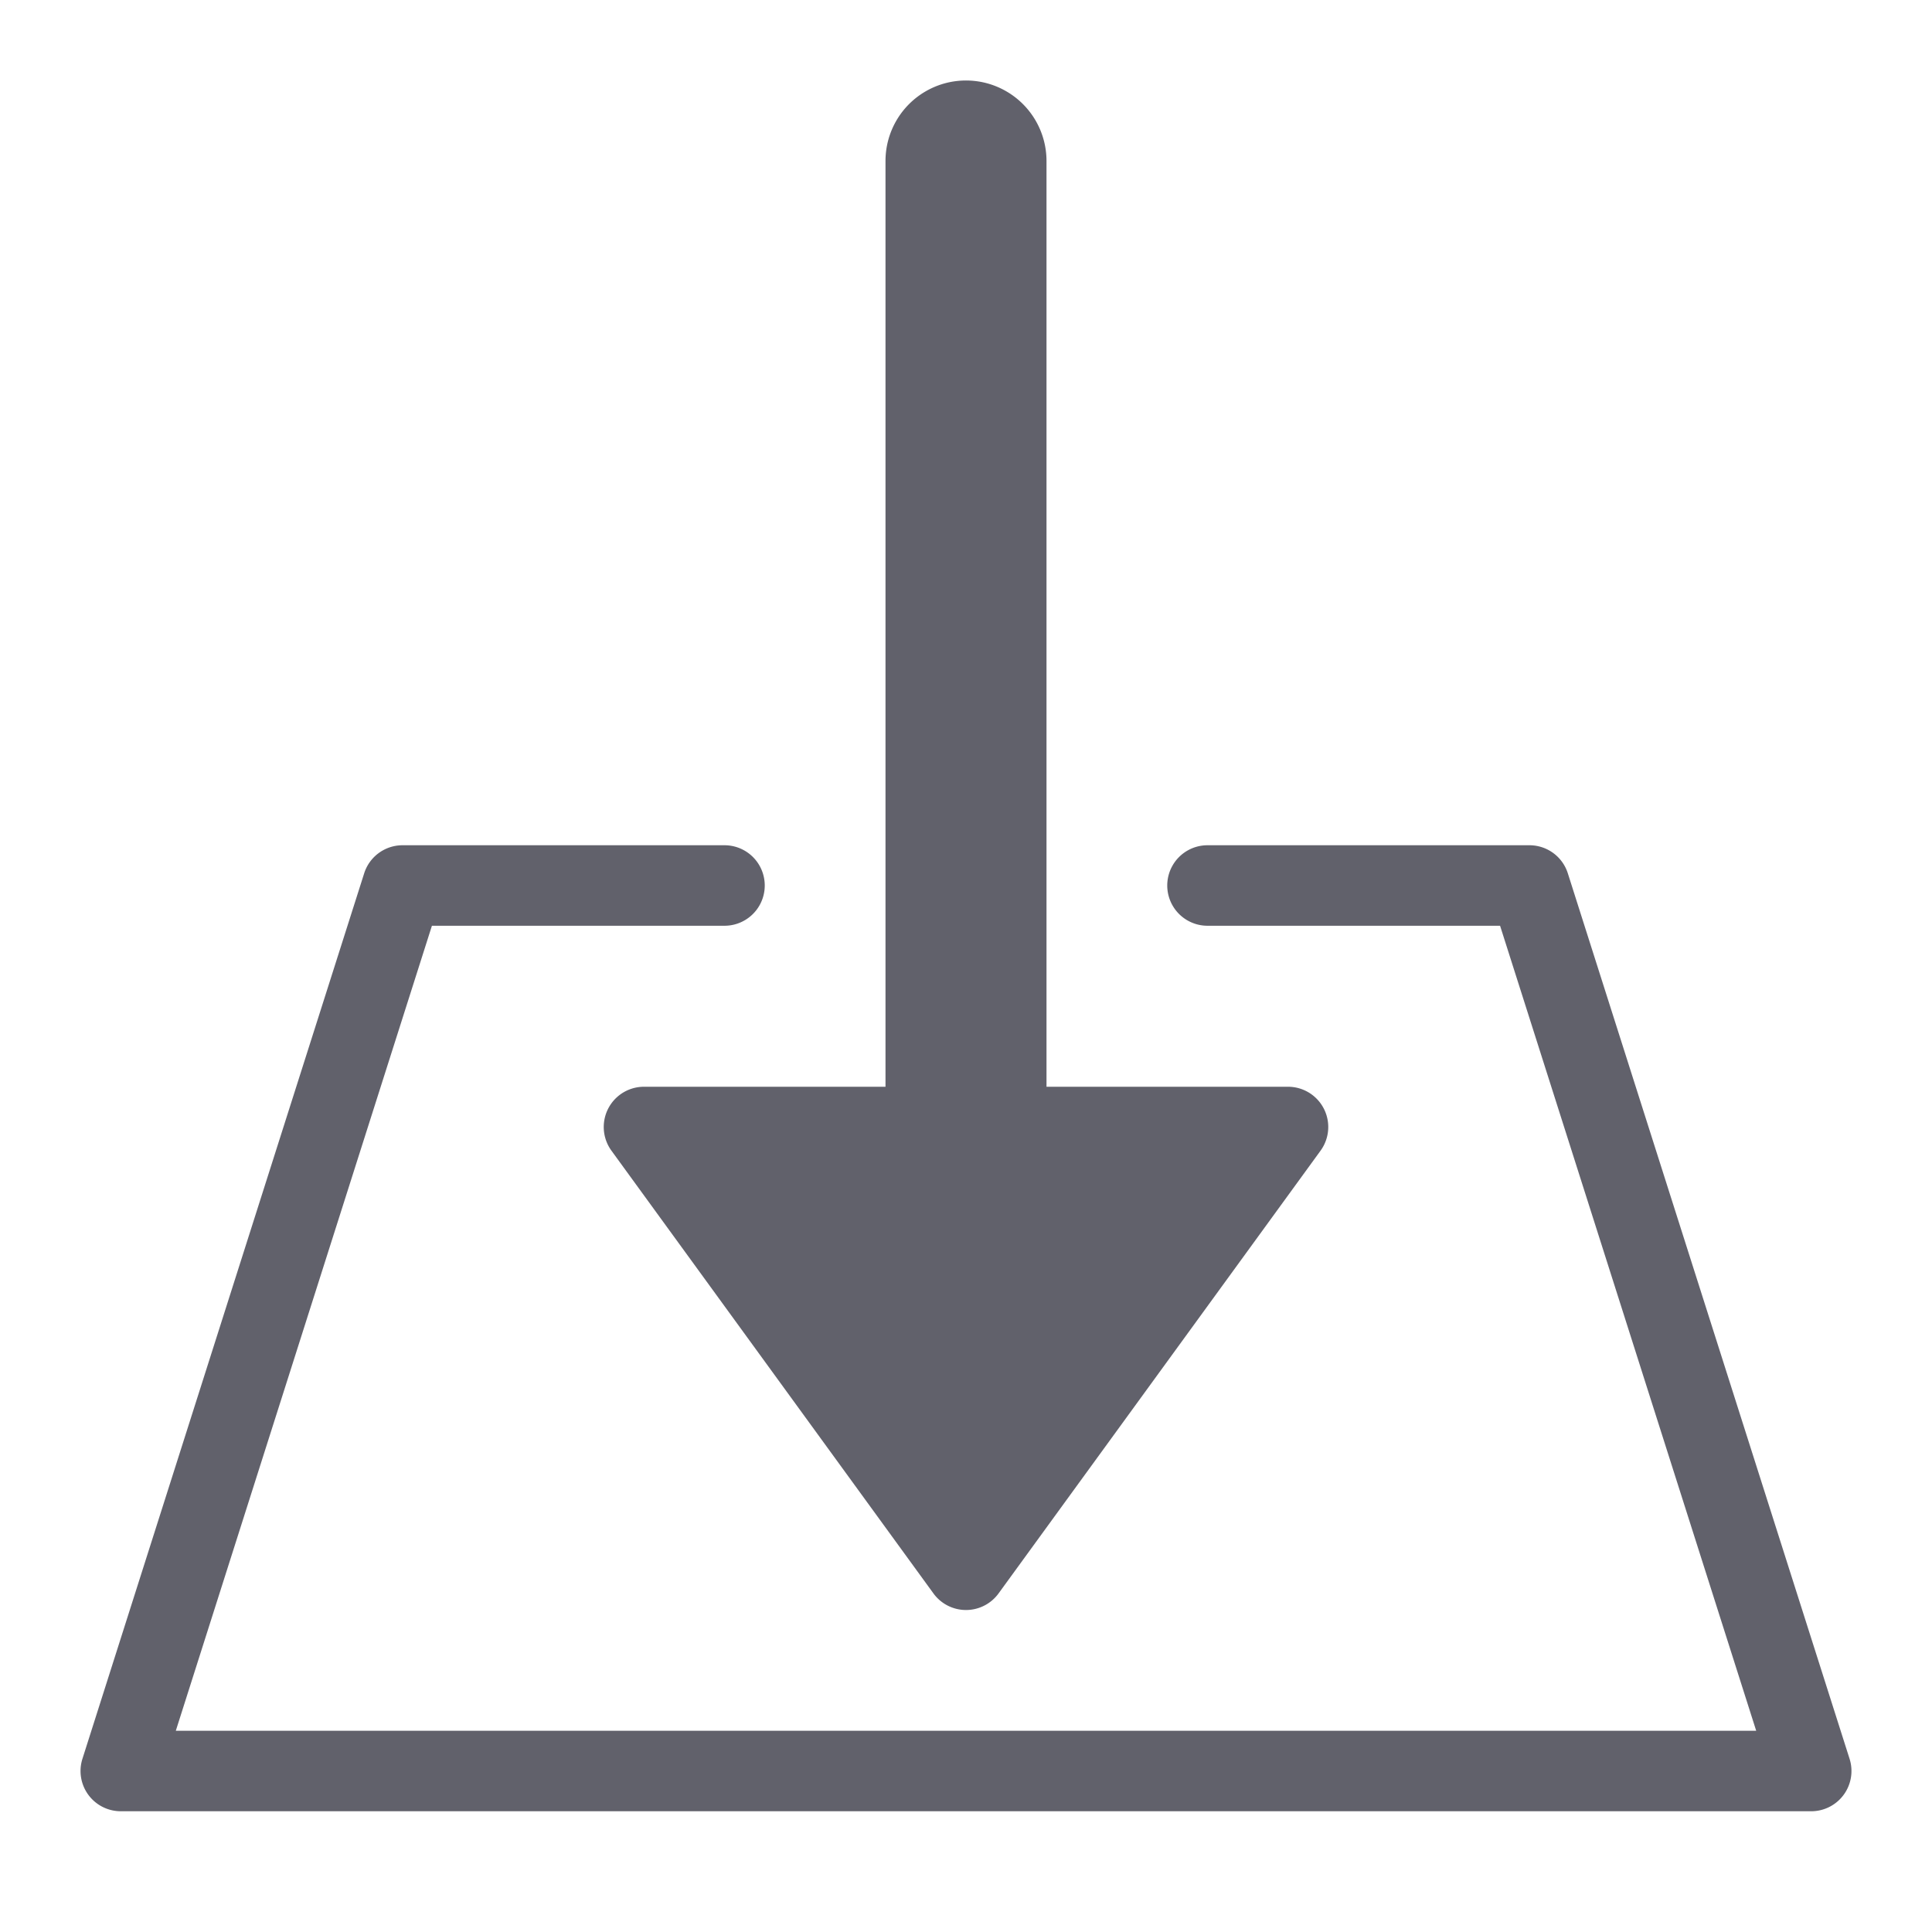 <svg xmlns="http://www.w3.org/2000/svg" height="24" width="24" viewBox="0 0 48 48"><path data-color="color-2" d="M16,27a1,1,0,0,0-.809,1.588l8,11a1,1,0,0,0,1.618,0l8-11A1,1,0,0,0,32,27H26V4a2,2,0,0,0-4,0V27Z" fill="#61616b"></path><path d="M38.953,21.7A1,1,0,0,0,38,21H30a1,1,0,0,0,0,2h7.269l6.363,20H4.368l6.363-20H18a1,1,0,0,0,0-2H10a1,1,0,0,0-.953.7l-7,22A1,1,0,0,0,3,45H45a1,1,0,0,0,.953-1.3Z" fill="#61616b"></path></svg>